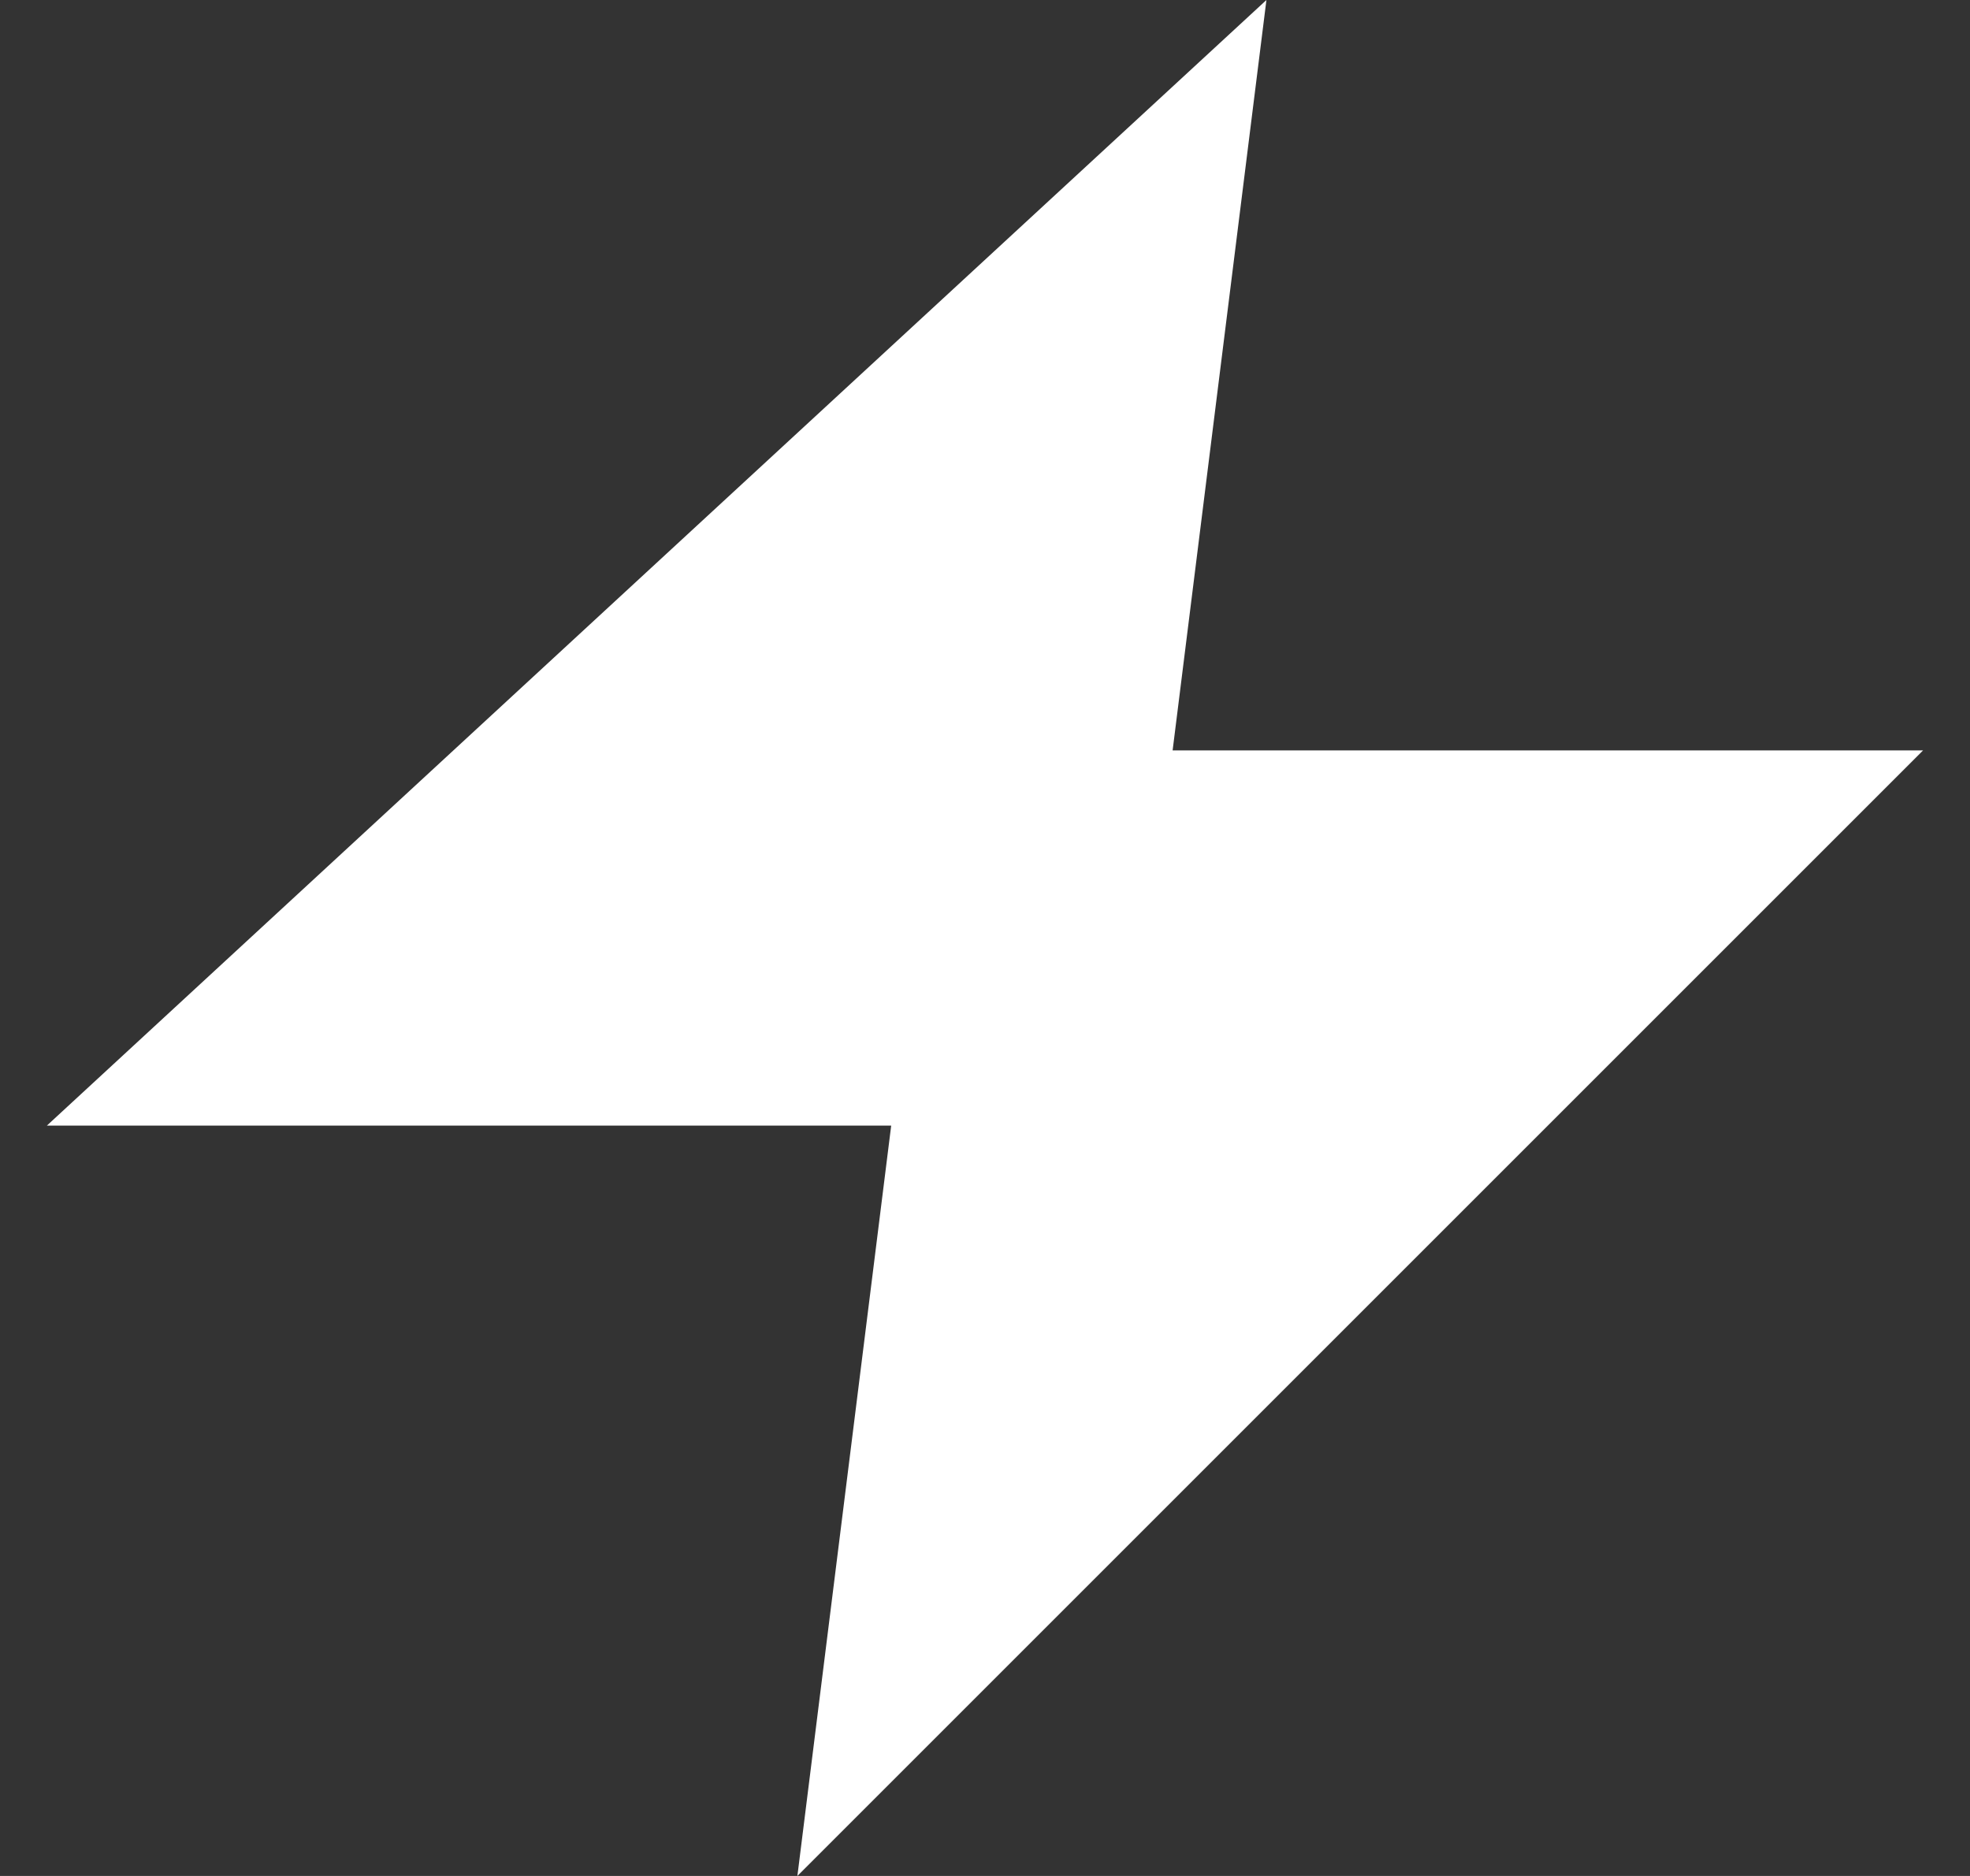 <svg width="21" height="20" viewBox="0 0 21 20" fill="none" xmlns="http://www.w3.org/2000/svg">
<rect x="0" y="0" width="21" height="20" fill="#333333" stroke="none"/>
<path fill-rule="evenodd" clip-rule="evenodd" d="M12.5 8L13.5 0L0.5 12H9.5L8.5 20L20.5 8H12.5Z" fill="white"/>
</svg>
